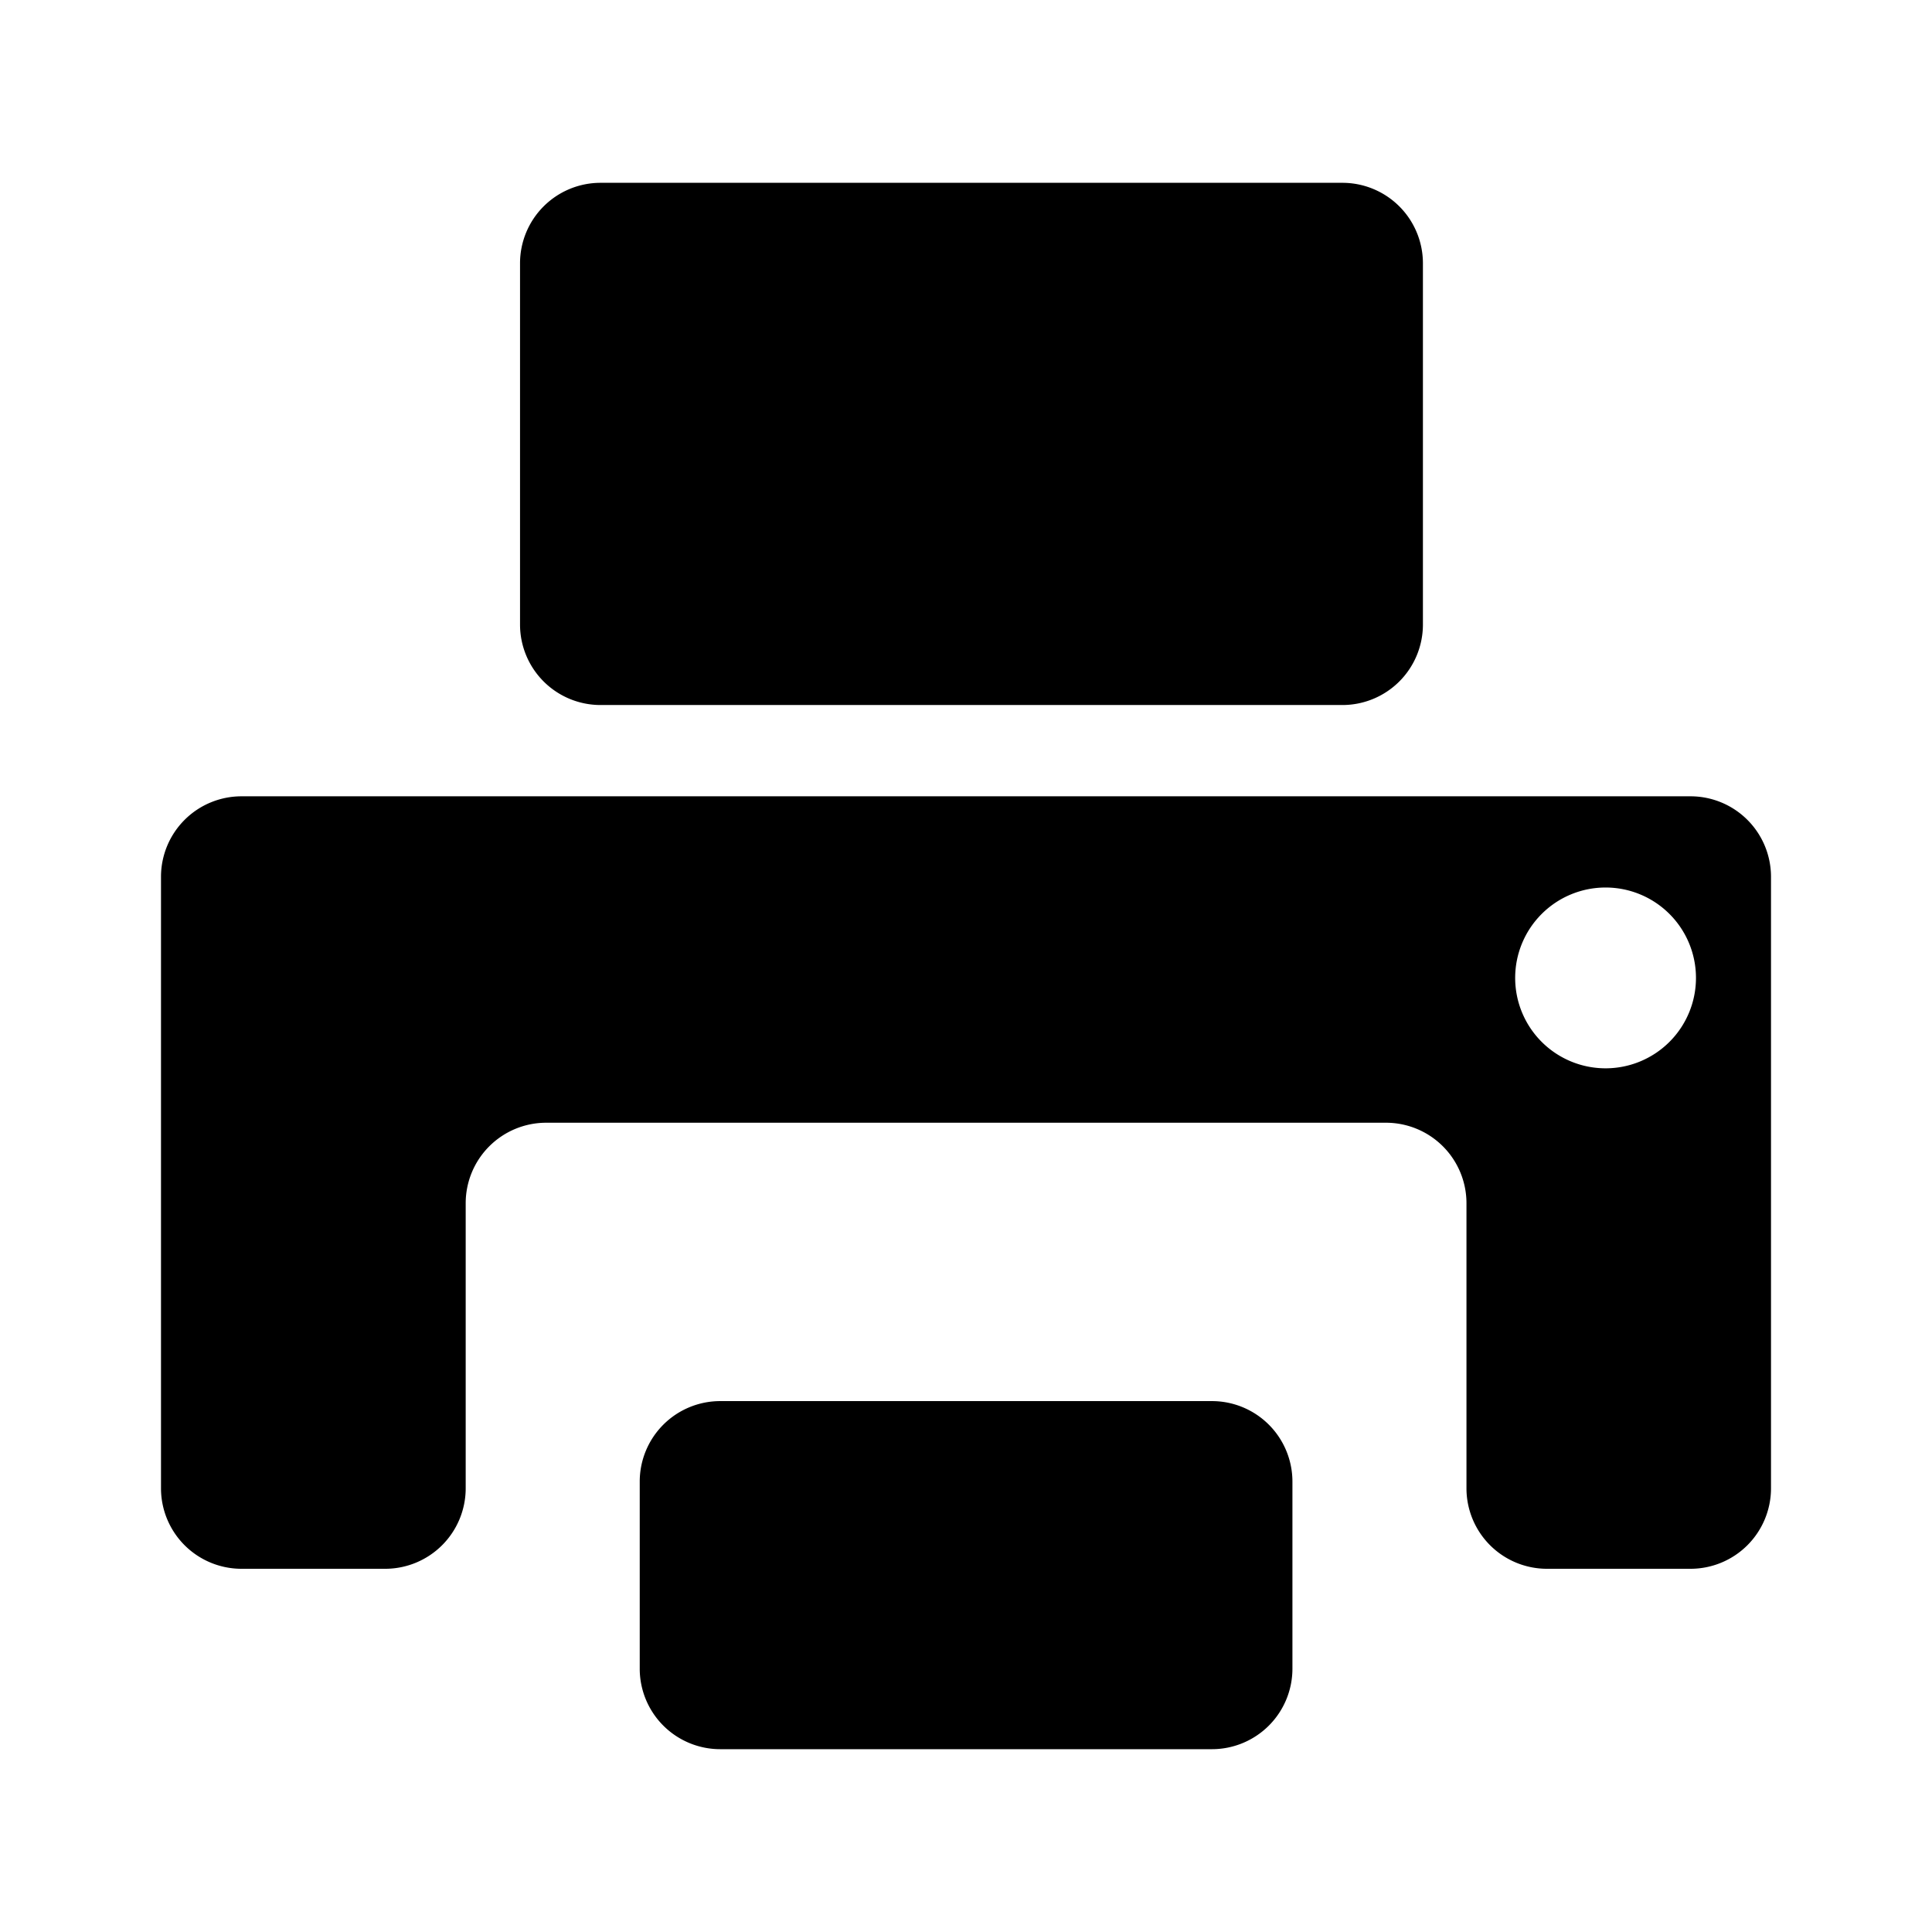 <?xml version="1.0" encoding="UTF-8"?>
<svg width="24" height="24" fill="none" version="1.1" viewBox="0 0 24 24" xml:space="preserve" xmlns="http://www.w3.org/2000/svg"><path d="m15.055 17.405h-6.108a1 1 135 0 0-1 1v2.324a1 1 45 0 0 1 1h6.108a1 1 135 0 0 1-1v-2.324a1 1 45 0 0-1-1z" fill="#000" stroke-linecap="round" stroke-linejoin="round"/><path d="m3 9.892a1 1 0 0 0-1 1v7.596a1 1 0 0 0 1 1h1.785a1 1 0 0 0 1-1v-3.541a1 1 0 0 1 1-1h10.432a1 1 0 0 1 1 1v3.541a1 1 0 0 0 1 1h1.783a1 1 0 0 0 1-1v-7.596a1 1 0 0 0-1-1zm16.945 1.133a1.123 1.123 0 0 1 1.123 1.123 1.123 1.123 0 0 1-1.123 1.123 1.123 1.123 0 0 1-1.123-1.123 1.123 1.123 0 0 1 1.123-1.123z" fill="#000"/><path d="m6.46 3.271v4.487a1 1 45 0 0 1 1h9.216a1 1 135 0 0 1-1v-4.487a1 1 45 0 0-1-1h-9.216a1 1 135 0 0-1 1z" fill="#000"/></svg>
